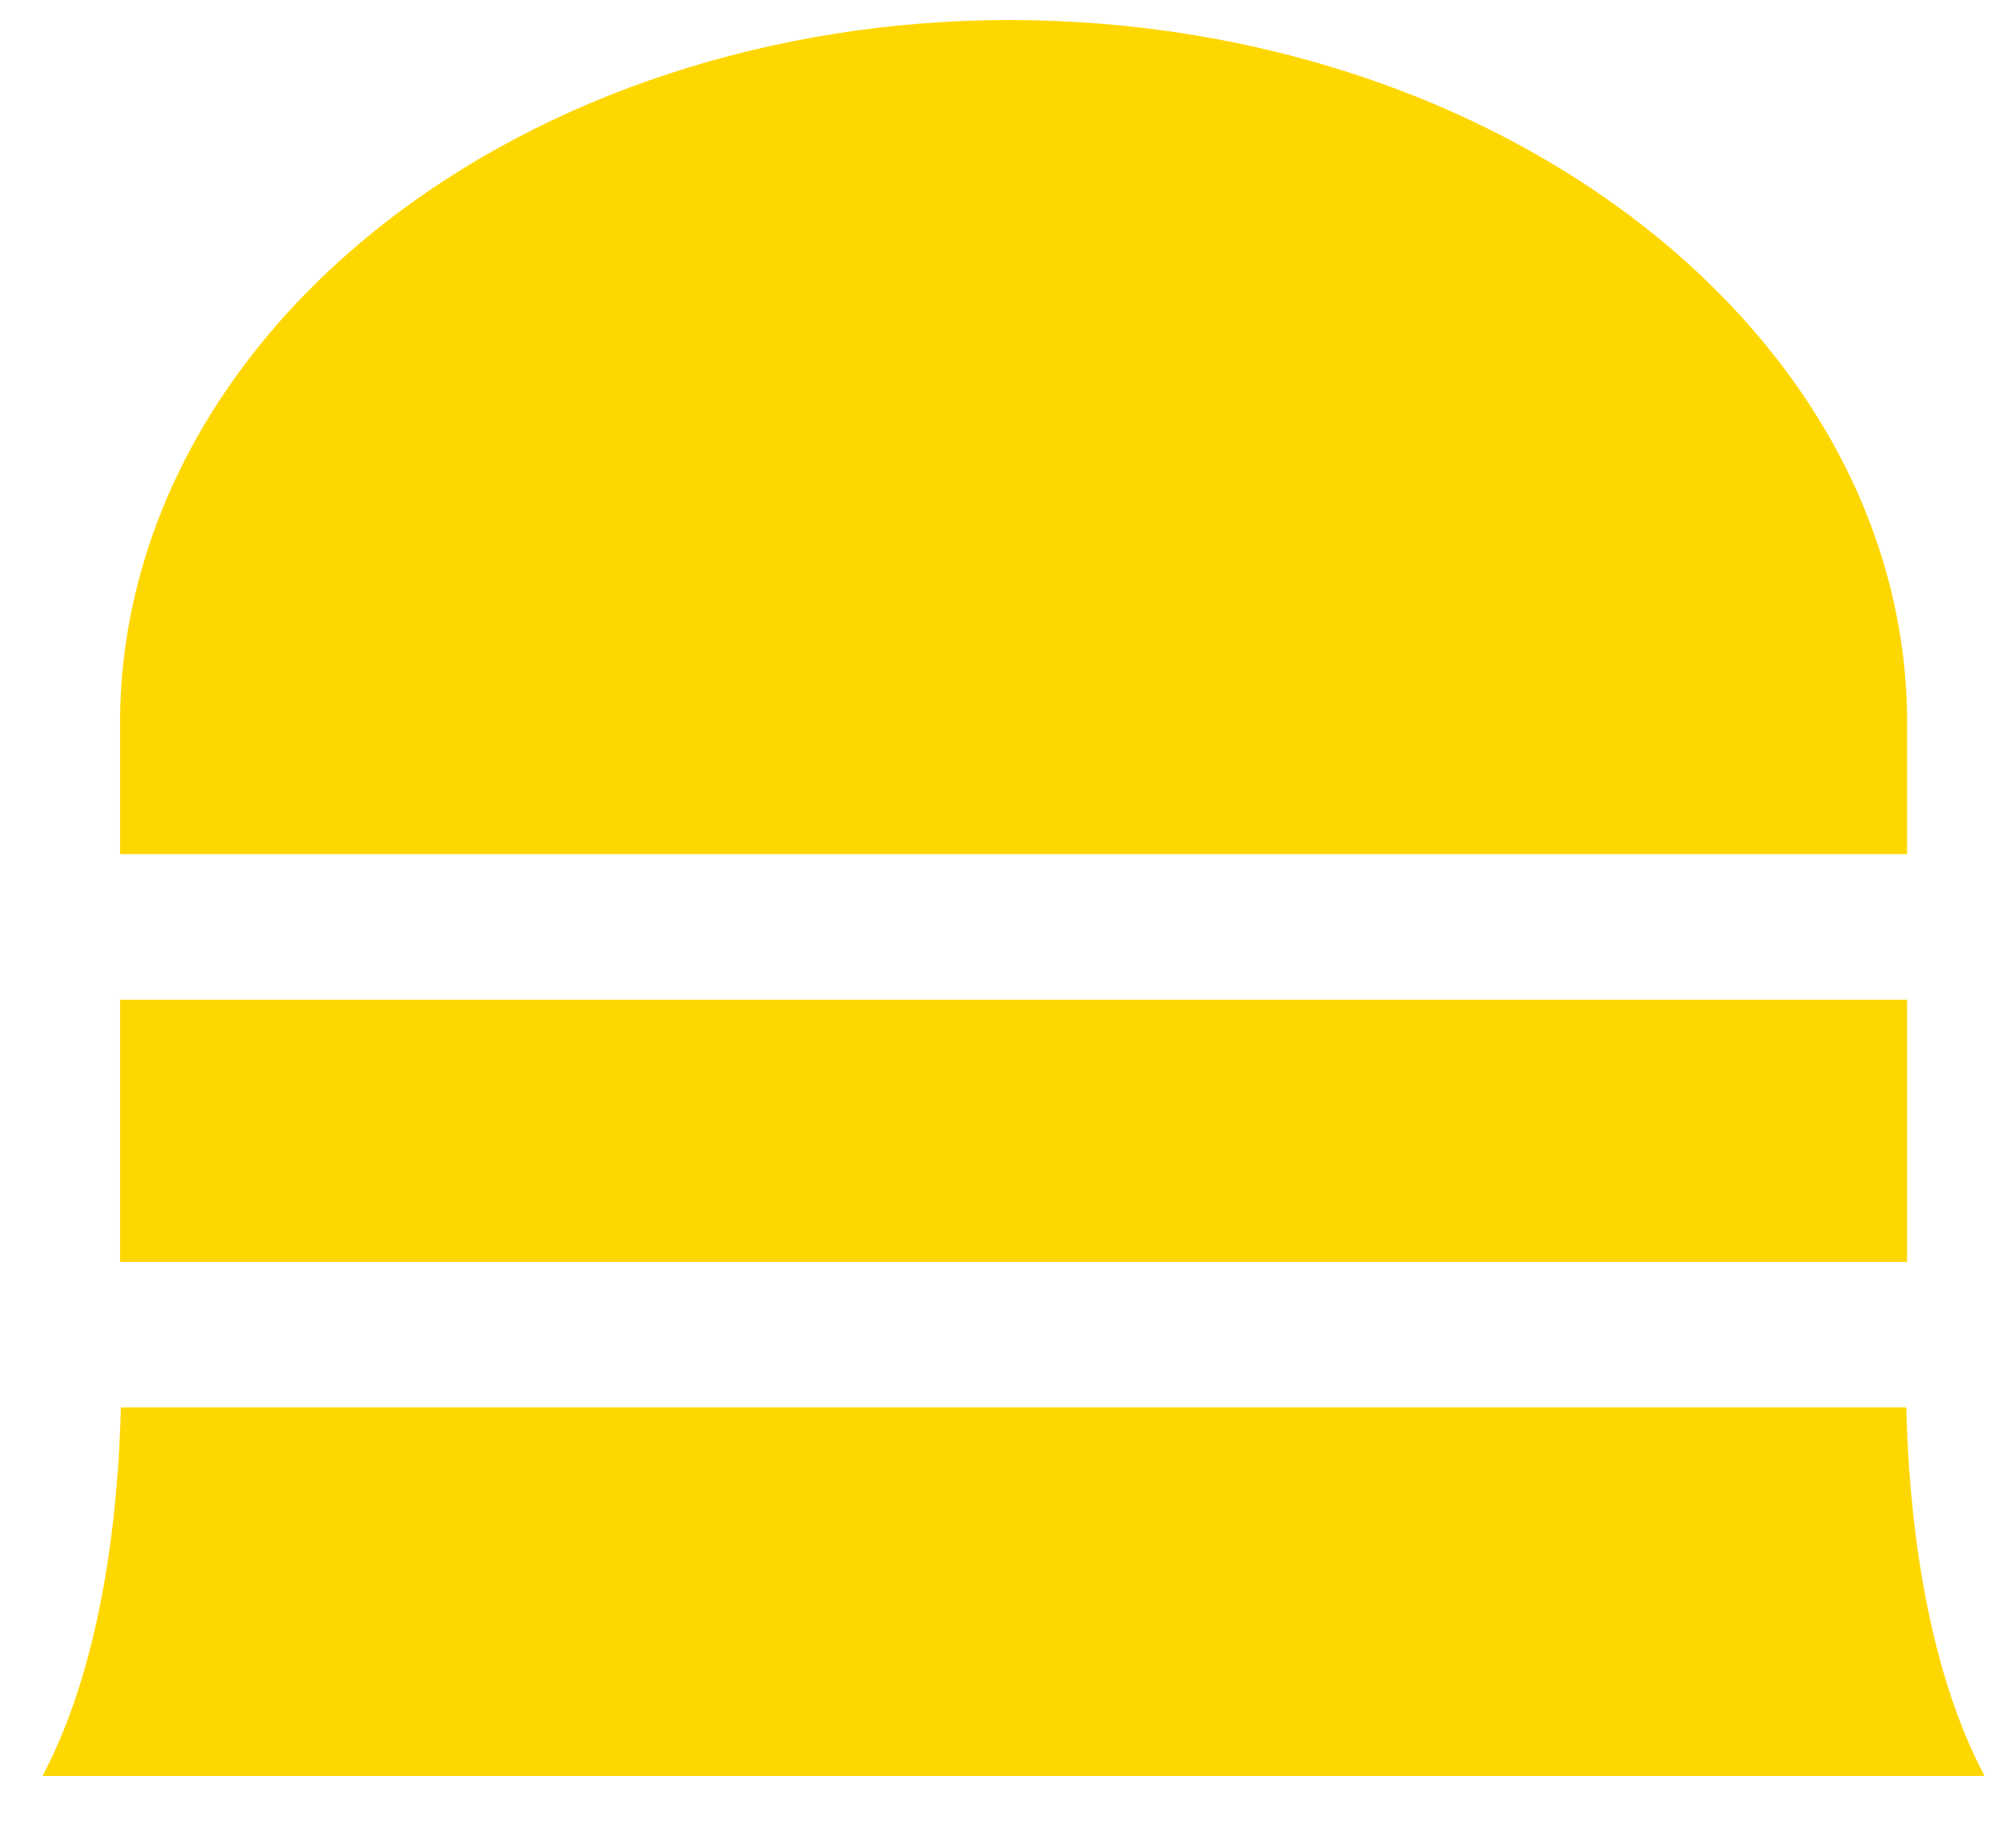 <?xml version="1.0" encoding="UTF-8" standalone="no"?>
<svg
   xmlns:dc="http://purl.org/dc/elements/1.1/"
   xmlns:cc="http://creativecommons.org/ns#"
   xmlns:rdf="http://www.w3.org/1999/02/22-rdf-syntax-ns#"
   xmlns:svg="http://www.w3.org/2000/svg"
   xmlns="http://www.w3.org/2000/svg"
   width="26"
   height="24"
   viewBox="0 0 26 24"
   fill="none"
   version="1.1"
   id="svg30">
  <defs
     id="defs34" />
  <path
     d="M1.559 12.986H24.767V16.39H1.559V12.986Z"
     fill="black"
     id="path24"
     style="fill:#ffd700;fill-opacity:1" />
  <path
     d="M24.768 9.393C24.768 4.357 19.532 0.26 13.096 0.26C10.035 0.264 7.101 1.228 4.939 2.941C2.776 4.653 1.56 6.973 1.559 9.393V11.094H24.768V9.393Z"
     fill="black"
     id="path26"
     style="fill:#ffd700;fill-opacity:1" />
  <path
     d="M24.757 18.28H1.57C1.538 19.585 1.344 21.571 0.553 23.067H25.773C24.983 21.571 24.788 19.585 24.757 18.28Z"
     fill="black"
     id="path28"
     style="fill:#ffd700;fill-opacity:1" />
</svg>
